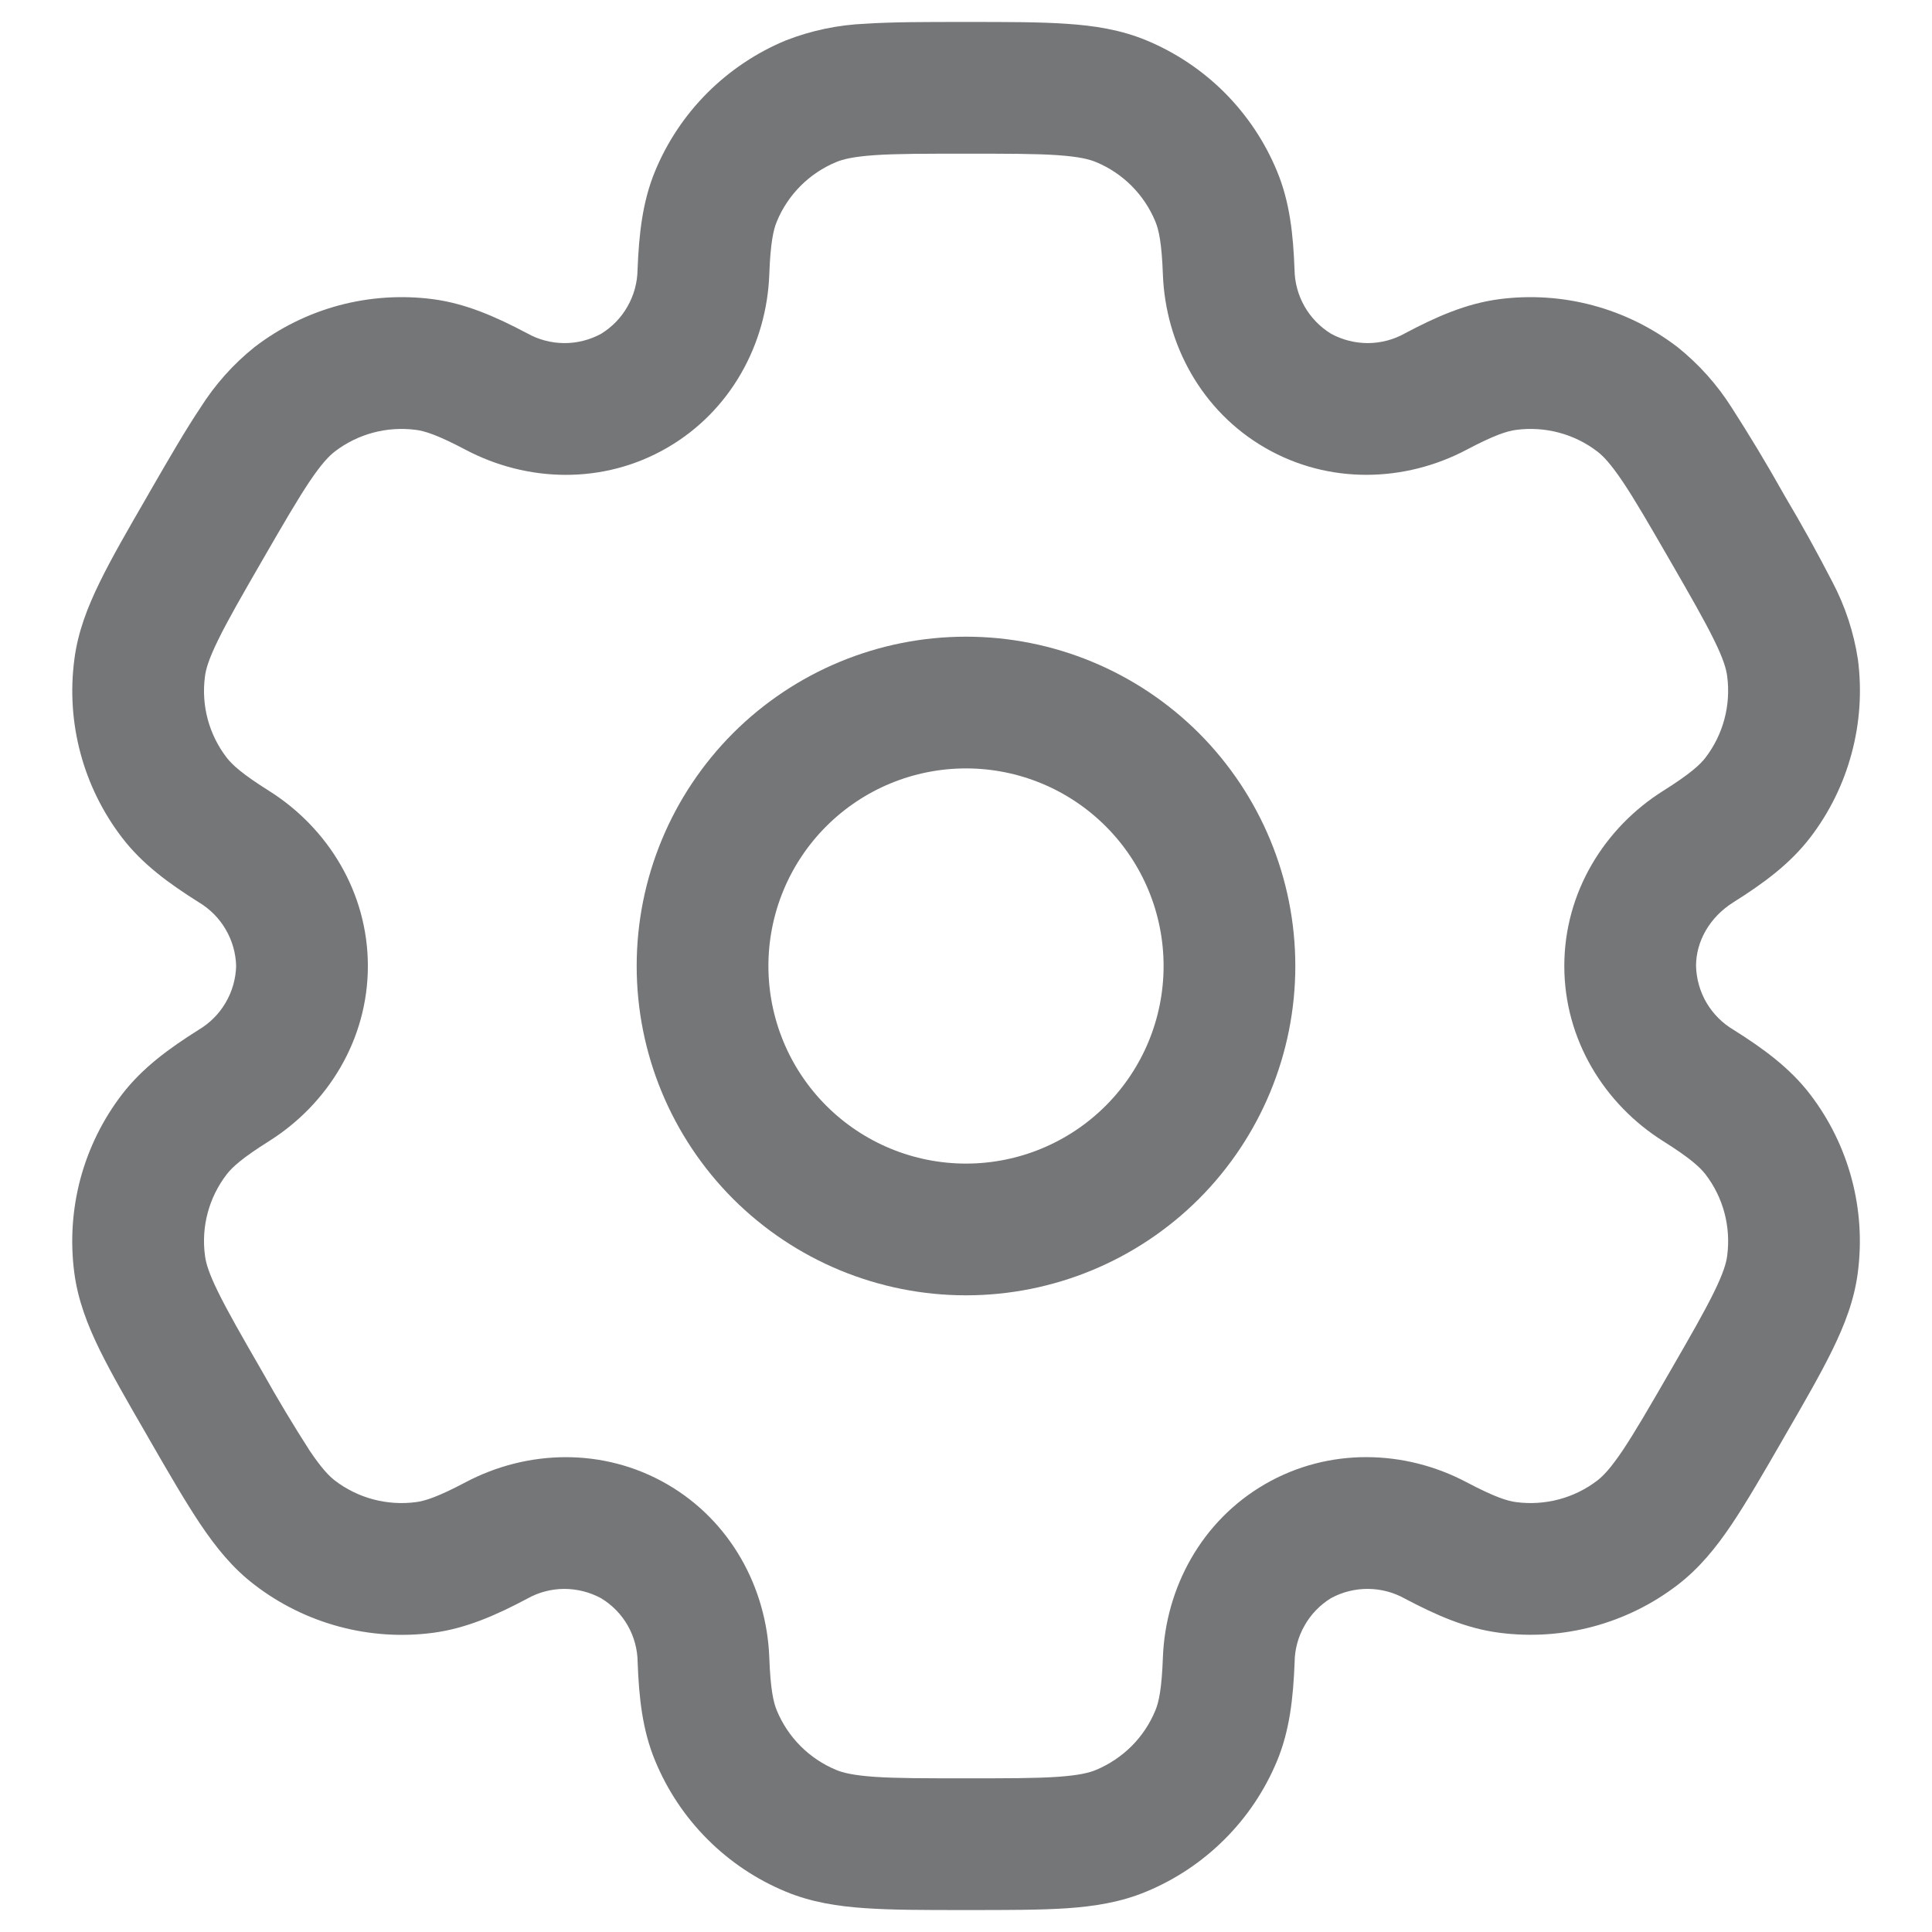 <svg width="22" height="22" viewBox="0 0 22 22" fill="none" xmlns="http://www.w3.org/2000/svg">
<path fill-rule="evenodd" clip-rule="evenodd" d="M11 7.25C10.005 7.25 9.052 7.645 8.348 8.348C7.645 9.052 7.25 10.005 7.25 11C7.25 11.995 7.645 12.948 8.348 13.652C9.052 14.355 10.005 14.75 11 14.75C11.995 14.75 12.948 14.355 13.652 13.652C14.355 12.948 14.75 11.995 14.75 11C14.75 10.005 14.355 9.052 13.652 8.348C12.948 7.645 11.995 7.25 11 7.25ZM8.75 11C8.75 10.403 8.987 9.831 9.409 9.409C9.831 8.987 10.403 8.75 11 8.75C11.597 8.75 12.169 8.987 12.591 9.409C13.013 9.831 13.25 10.403 13.25 11C13.25 11.597 13.013 12.169 12.591 12.591C12.169 13.013 11.597 13.25 11 13.25C10.403 13.25 9.831 13.013 9.409 12.591C8.987 12.169 8.75 11.597 8.75 11Z" fill="#1A1C1E" fill-opacity="0.6"/>
<path fill-rule="evenodd" clip-rule="evenodd" d="M10.976 0.25C10.531 0.25 10.16 0.25 9.856 0.27C9.545 0.283 9.238 0.347 8.949 0.46C8.615 0.598 8.312 0.801 8.056 1.056C7.801 1.311 7.598 1.614 7.46 1.948C7.315 2.298 7.276 2.668 7.26 3.07C7.258 3.217 7.219 3.361 7.146 3.489C7.074 3.617 6.97 3.724 6.845 3.801C6.716 3.871 6.571 3.908 6.424 3.907C6.277 3.906 6.132 3.868 6.004 3.796C5.648 3.608 5.308 3.457 4.932 3.407C4.574 3.36 4.21 3.384 3.861 3.477C3.512 3.571 3.185 3.732 2.899 3.952C2.656 4.146 2.448 4.38 2.282 4.643C2.112 4.897 1.926 5.218 1.704 5.603L1.679 5.647C1.456 6.032 1.271 6.353 1.137 6.627C0.997 6.913 0.887 7.195 0.847 7.507C0.751 8.23 0.947 8.961 1.391 9.54C1.622 9.841 1.923 10.06 2.263 10.274C2.389 10.349 2.495 10.455 2.569 10.582C2.644 10.709 2.685 10.853 2.689 11C2.685 11.147 2.644 11.291 2.569 11.418C2.495 11.545 2.389 11.651 2.263 11.726C1.923 11.94 1.623 12.159 1.391 12.46C1.171 12.746 1.01 13.073 0.916 13.422C0.823 13.771 0.799 14.135 0.846 14.493C0.887 14.805 0.996 15.087 1.136 15.373C1.271 15.647 1.456 15.968 1.679 16.353L1.704 16.397C1.926 16.782 2.112 17.103 2.282 17.357C2.459 17.62 2.649 17.857 2.899 18.047C3.185 18.267 3.512 18.428 3.861 18.522C4.21 18.616 4.574 18.64 4.932 18.593C5.308 18.543 5.648 18.393 6.004 18.204C6.132 18.132 6.276 18.094 6.423 18.093C6.57 18.093 6.715 18.129 6.844 18.199C6.97 18.275 7.075 18.382 7.148 18.51C7.221 18.638 7.26 18.783 7.261 18.93C7.276 19.332 7.315 19.702 7.461 20.052C7.599 20.386 7.801 20.689 8.057 20.945C8.312 21.2 8.615 21.403 8.949 21.541C9.239 21.661 9.539 21.708 9.856 21.729C10.16 21.75 10.531 21.75 10.976 21.75H11.026C11.471 21.75 11.842 21.75 12.146 21.73C12.464 21.708 12.763 21.661 13.053 21.54C13.386 21.402 13.69 21.199 13.945 20.944C14.201 20.689 14.403 20.386 14.542 20.052C14.687 19.702 14.726 19.332 14.742 18.93C14.743 18.783 14.782 18.639 14.855 18.511C14.927 18.383 15.031 18.275 15.157 18.198C15.286 18.128 15.431 18.092 15.578 18.093C15.725 18.094 15.87 18.132 15.998 18.204C16.354 18.392 16.694 18.543 17.07 18.592C17.793 18.687 18.524 18.492 19.103 18.048C19.353 17.856 19.543 17.62 19.72 17.357C19.89 17.103 20.076 16.782 20.298 16.397L20.323 16.353C20.546 15.968 20.731 15.647 20.865 15.373C21.005 15.087 21.115 14.804 21.155 14.493C21.25 13.77 21.055 13.039 20.611 12.46C20.38 12.159 20.079 11.94 19.739 11.726C19.612 11.651 19.507 11.545 19.432 11.418C19.358 11.291 19.317 11.147 19.313 11C19.313 10.722 19.465 10.446 19.739 10.274C20.079 10.06 20.379 9.841 20.611 9.54C20.831 9.254 20.992 8.927 21.085 8.578C21.179 8.229 21.203 7.865 21.156 7.507C21.109 7.2 21.011 6.902 20.866 6.627C20.695 6.295 20.514 5.968 20.323 5.647L20.298 5.603C20.115 5.277 19.922 4.957 19.72 4.643C19.554 4.38 19.345 4.147 19.103 3.953C18.816 3.733 18.489 3.571 18.141 3.478C17.792 3.384 17.428 3.36 17.07 3.407C16.694 3.457 16.354 3.607 15.998 3.796C15.87 3.868 15.725 3.906 15.578 3.907C15.431 3.907 15.287 3.871 15.158 3.801C15.032 3.724 14.928 3.617 14.855 3.489C14.782 3.361 14.743 3.217 14.741 3.07C14.726 2.668 14.687 2.298 14.541 1.948C14.403 1.614 14.2 1.311 13.945 1.055C13.69 0.8 13.386 0.597 13.053 0.459C12.763 0.339 12.463 0.292 12.146 0.271C11.842 0.25 11.471 0.25 11.026 0.25H10.976ZM9.523 1.845C9.6 1.813 9.717 1.784 9.958 1.767C10.205 1.75 10.525 1.75 11.001 1.75C11.477 1.75 11.797 1.75 12.044 1.767C12.285 1.784 12.402 1.813 12.479 1.845C12.786 1.972 13.029 2.215 13.156 2.522C13.196 2.618 13.229 2.769 13.242 3.126C13.272 3.918 13.681 4.681 14.407 5.1C15.133 5.519 15.998 5.492 16.699 5.122C17.015 4.955 17.162 4.908 17.266 4.895C17.594 4.852 17.927 4.94 18.19 5.142C18.256 5.193 18.34 5.28 18.475 5.48C18.614 5.686 18.774 5.963 19.012 6.375C19.25 6.787 19.409 7.065 19.518 7.287C19.625 7.504 19.658 7.62 19.668 7.703C19.711 8.032 19.622 8.364 19.421 8.627C19.357 8.71 19.243 8.814 18.941 9.004C18.269 9.426 17.813 10.162 17.813 11C17.813 11.838 18.269 12.574 18.941 12.996C19.243 13.186 19.357 13.29 19.421 13.373C19.623 13.636 19.711 13.968 19.668 14.297C19.658 14.38 19.624 14.497 19.518 14.713C19.409 14.936 19.25 15.213 19.012 15.625C18.774 16.037 18.613 16.314 18.475 16.52C18.34 16.72 18.256 16.807 18.19 16.858C17.927 17.06 17.594 17.148 17.266 17.105C17.162 17.092 17.016 17.045 16.699 16.878C15.999 16.508 15.133 16.48 14.407 16.899C13.681 17.318 13.272 18.082 13.242 18.874C13.229 19.231 13.196 19.382 13.156 19.478C13.093 19.63 13.001 19.768 12.885 19.884C12.768 20 12.63 20.092 12.479 20.155C12.402 20.187 12.285 20.216 12.044 20.233C11.797 20.25 11.477 20.25 11.001 20.25C10.525 20.25 10.205 20.25 9.958 20.233C9.717 20.216 9.6 20.187 9.523 20.155C9.371 20.092 9.233 20 9.117 19.884C9.001 19.768 8.909 19.63 8.846 19.478C8.806 19.382 8.773 19.231 8.76 18.874C8.73 18.082 8.321 17.319 7.595 16.9C6.869 16.481 6.004 16.508 5.303 16.878C4.987 17.045 4.84 17.092 4.736 17.105C4.407 17.148 4.075 17.06 3.812 16.858C3.746 16.807 3.662 16.72 3.527 16.52C3.339 16.227 3.16 15.929 2.99 15.625C2.752 15.213 2.593 14.935 2.484 14.713C2.377 14.496 2.344 14.38 2.334 14.297C2.29 13.968 2.379 13.636 2.581 13.373C2.645 13.29 2.759 13.186 3.061 12.996C3.733 12.574 4.189 11.838 4.189 11C4.189 10.162 3.733 9.426 3.061 9.004C2.759 8.814 2.645 8.71 2.581 8.627C2.379 8.364 2.29 8.032 2.334 7.703C2.344 7.62 2.378 7.503 2.484 7.287C2.593 7.064 2.752 6.787 2.99 6.375C3.228 5.963 3.389 5.686 3.527 5.48C3.662 5.28 3.746 5.193 3.812 5.142C4.075 4.94 4.407 4.852 4.736 4.895C4.84 4.908 4.986 4.955 5.303 5.122C6.003 5.492 6.869 5.52 7.595 5.1C8.321 4.681 8.73 3.918 8.76 3.126C8.773 2.769 8.806 2.618 8.846 2.522C8.973 2.215 9.216 1.972 9.523 1.845Z" fill="#1A1C1E" fill-opacity="0.6"/>
</svg>

